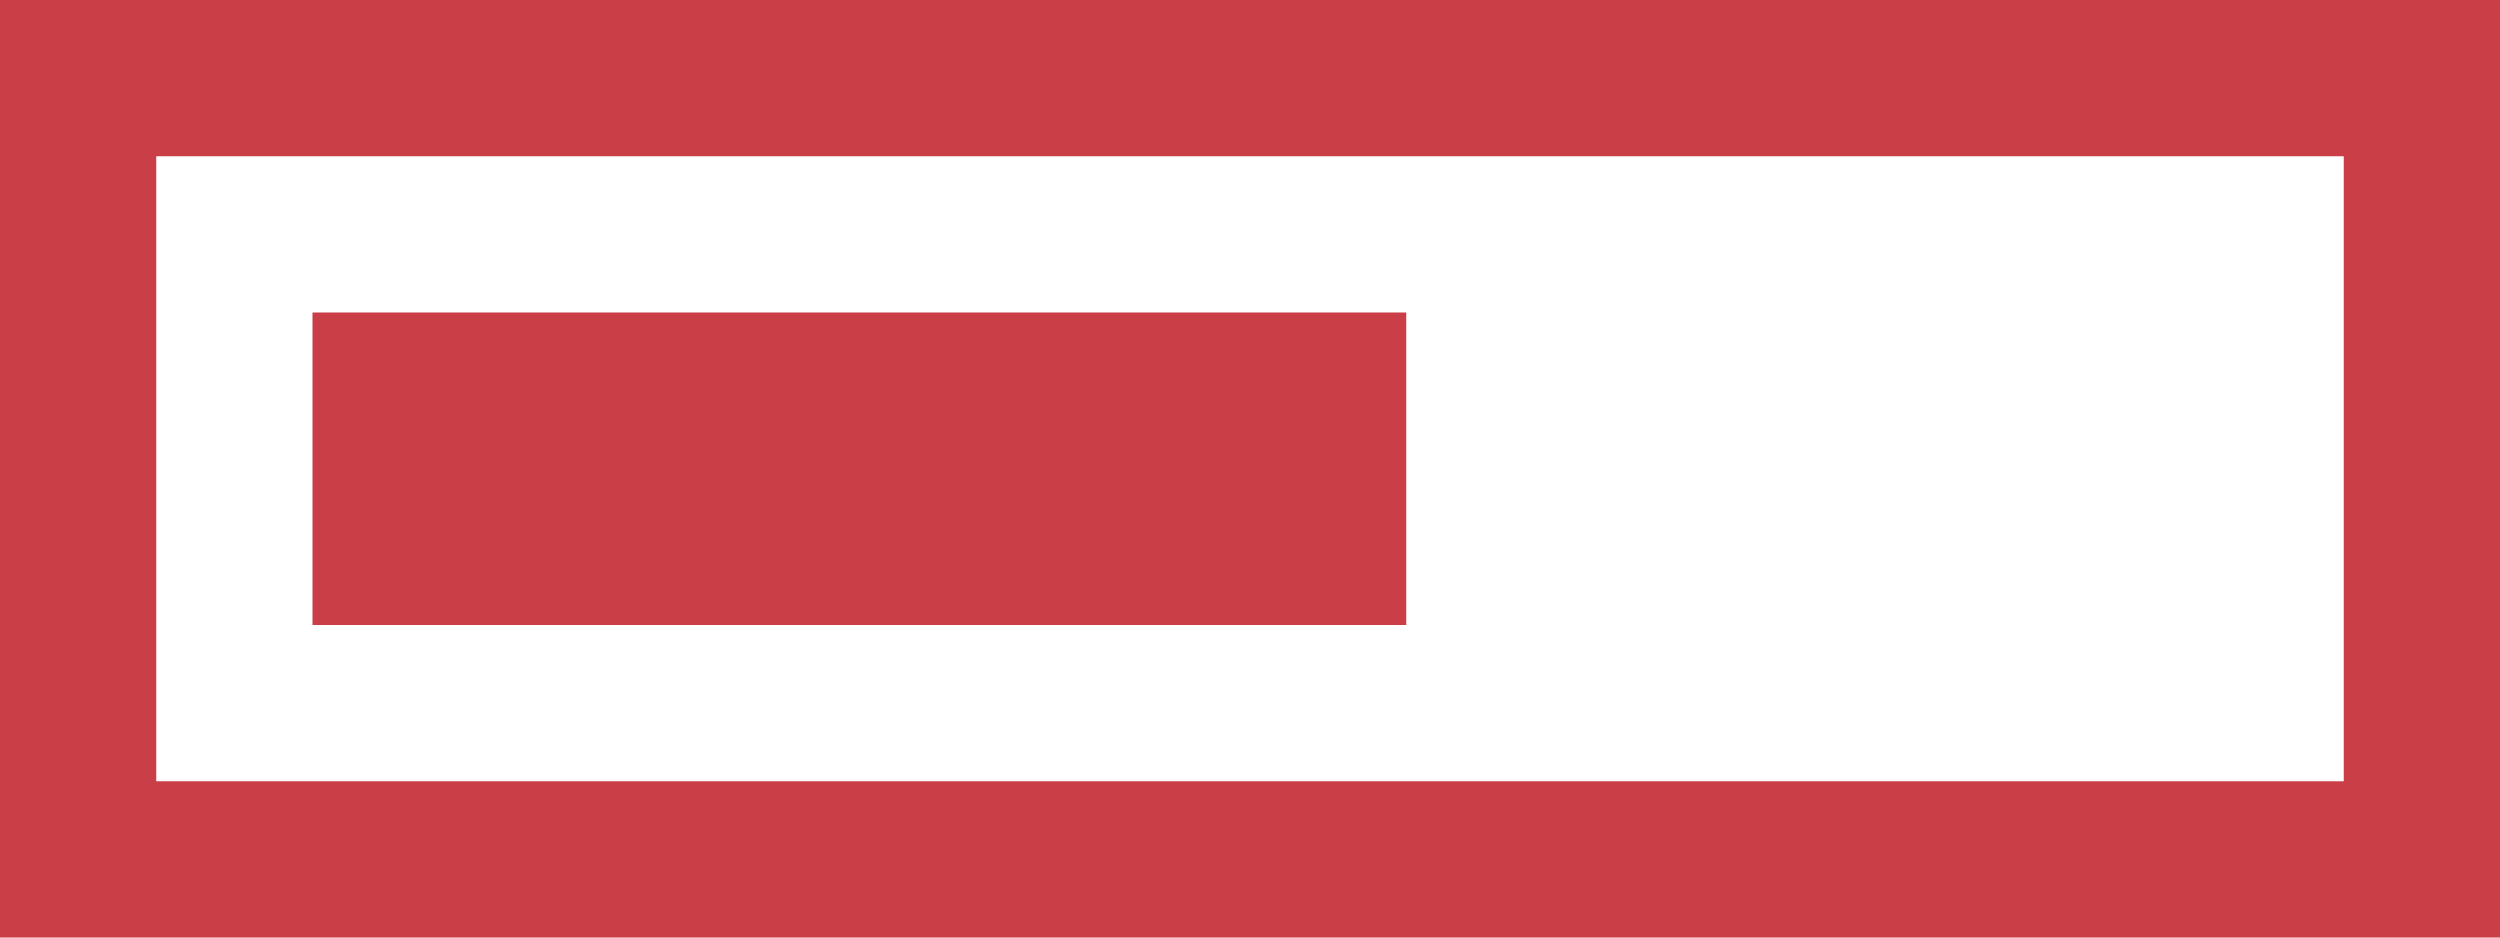 <?xml version="1.0" encoding="UTF-8"?>
<svg width="16px" height="6px" viewBox="0 0 16 6" version="1.1" xmlns="http://www.w3.org/2000/svg" xmlns:xlink="http://www.w3.org/1999/xlink">
    <!-- Generator: Sketch 59.1 (86144) - https://sketch.com -->
    <title>barra-de-progreso 2</title>
    <desc>Created with Sketch.</desc>
    <g id="Page-1" stroke="none" stroke-width="1" fill="none" fill-rule="evenodd">
        <g id="barra-de-progreso-2" fill="#CA3E47" fill-rule="nonzero">
            <g id="barra-de-progreso">
                <path d="M0,0 L0,6 L16,6 L16,0 L0,0 Z M15,5 L1,5 L1,1 L15,1 L15,5 Z" id="Shape"></path>
                <polygon id="Path" points="2 2 9 2 9 4 2 4"></polygon>
            </g>
        </g>
    </g>
</svg>